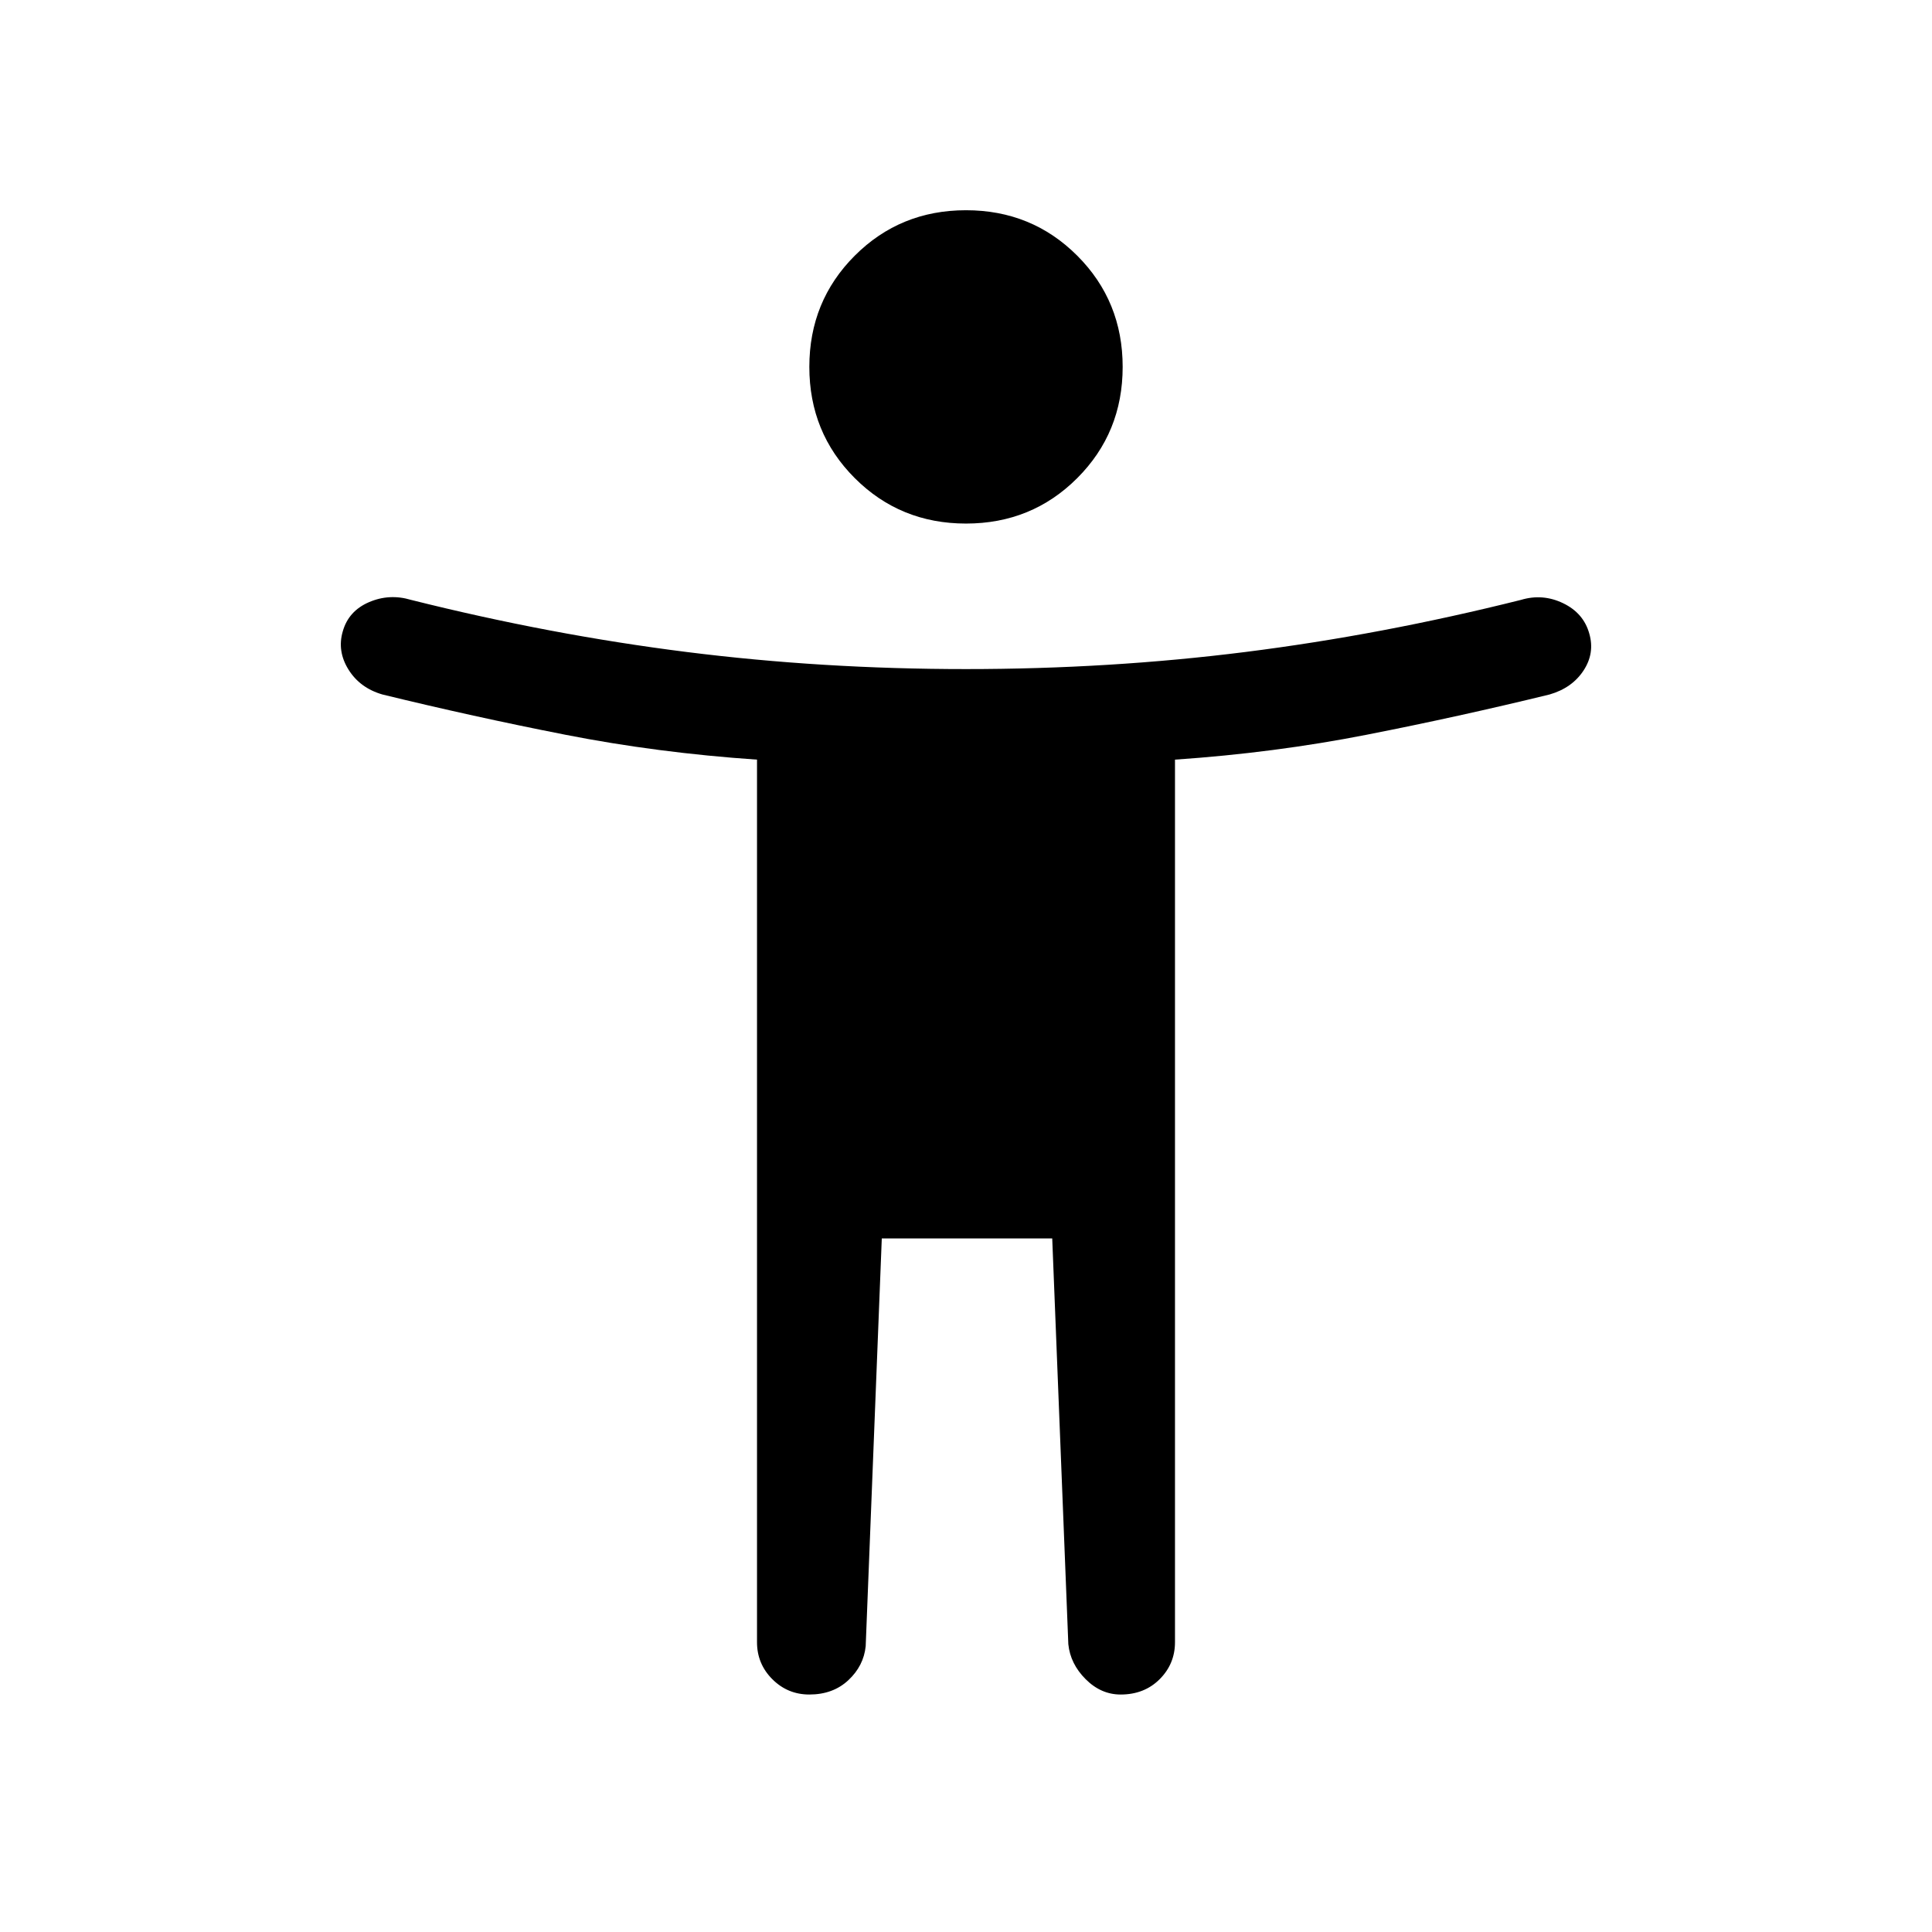 <svg xmlns="http://www.w3.org/2000/svg" height="20" viewBox="0 -960 960 960" width="20"><path d="M480-699.846q-32.692 0-55.269-22.577-22.577-22.577-22.577-55.269 0-32.692 22.577-55.269 22.577-22.577 55.269-22.577 32.692 0 55.269 22.577 22.577 22.577 22.577 55.269 0 32.692-22.577 55.269-22.577 22.577-55.269 22.577ZM376.155-144v-438.539q-49.462-3.385-95.308-12.385-45.846-9-90.846-20-11.154-3.231-16.846-12.384-5.692-9.154-2.846-18.923 2.846-10.153 13-14.538 10.153-4.384 20.922-1.153 69.385 17.384 136.885 25.884 67.499 8.5 138.884 8.5 71.385 0 138.884-8.5 67.5-8.5 136.885-25.884 10.769-3.231 20.922 1.653 10.154 4.885 13 15.038 2.846 9.769-2.846 18.423-5.692 8.653-16.846 11.884-45 11-90.846 20-45.846 9-95.308 12.385V-144q0 10.769-7.615 18.384t-19.384 7.615q-9.769 0-17.384-7.615-7.616-7.615-8.616-17.384l-8-201.616h-84.692l-8 202.616q-1 9.769-8.616 16.884-7.615 7.115-19.384 7.115-10.769 0-18.384-7.615T376.155-144Z"/></svg>
